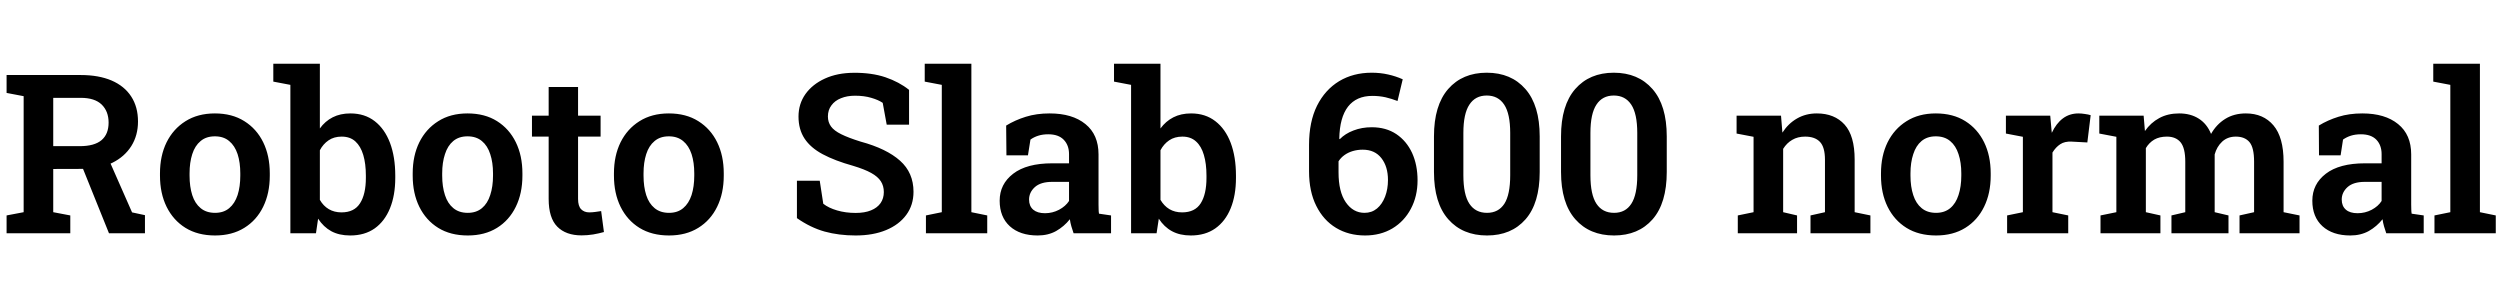 <svg xmlns="http://www.w3.org/2000/svg" xmlns:xlink="http://www.w3.org/1999/xlink" width="269.566" height="31.652"><path fill="black" d="M7.58 25.15L0.71 25.15L0.71 23.23L2.55 22.88L2.55 10.37L0.71 10.02L0.71 8.09L8.71 8.09Q10.64 8.09 12.03 8.68Q13.42 9.28 14.15 10.41Q14.88 11.53 14.88 13.10L14.88 13.10Q14.88 14.60 14.16 15.75Q13.43 16.90 12.12 17.55Q10.82 18.20 9.09 18.21L9.09 18.21L5.74 18.22L5.74 22.88L7.58 23.23L7.58 25.15ZM15.63 25.15L11.75 25.15L8.68 17.53L11.61 16.93L14.24 22.90L15.63 23.20L15.63 25.15ZM5.74 10.55L5.74 15.76L8.60 15.76Q10.18 15.76 10.95 15.11Q11.71 14.46 11.71 13.22L11.71 13.22Q11.71 12 10.96 11.27Q10.21 10.55 8.71 10.55L8.71 10.55L5.74 10.55ZM23.19 25.39L23.19 25.39Q21.33 25.39 20.00 24.57Q18.68 23.75 17.96 22.29Q17.25 20.84 17.25 18.94L17.25 18.94L17.25 18.69Q17.25 16.80 17.96 15.35Q18.68 13.90 20.00 13.07Q21.33 12.23 23.17 12.23L23.17 12.23Q25.02 12.23 26.34 13.06Q27.67 13.89 28.38 15.34Q29.09 16.79 29.09 18.69L29.09 18.69L29.09 18.94Q29.09 20.84 28.38 22.29Q27.67 23.75 26.34 24.57Q25.02 25.39 23.19 25.39ZM23.19 22.95L23.19 22.95Q24.12 22.95 24.72 22.44Q25.32 21.94 25.62 21.03Q25.91 20.12 25.91 18.94L25.91 18.94L25.91 18.69Q25.91 17.52 25.62 16.62Q25.32 15.71 24.71 15.21Q24.11 14.70 23.17 14.70L23.17 14.70Q22.23 14.70 21.63 15.21Q21.02 15.71 20.73 16.62Q20.44 17.52 20.44 18.69L20.44 18.69L20.44 18.94Q20.44 20.13 20.73 21.04Q21.02 21.94 21.63 22.44Q22.24 22.95 23.19 22.95ZM37.76 25.39L37.76 25.39Q36.57 25.39 35.72 24.93Q34.88 24.47 34.30 23.58L34.30 23.58L34.07 25.15L31.31 25.15L31.31 9.15L29.47 8.80L29.47 6.87L34.49 6.87L34.49 13.85Q35.05 13.07 35.87 12.65Q36.69 12.23 37.78 12.23L37.78 12.23Q39.33 12.23 40.41 13.07Q41.48 13.90 42.05 15.40Q42.62 16.91 42.62 18.94L42.62 18.94L42.62 19.18Q42.62 21.06 42.05 22.46Q41.48 23.86 40.40 24.63Q39.32 25.39 37.76 25.39ZM36.82 22.90L36.82 22.90Q38.20 22.90 38.82 21.92Q39.45 20.94 39.45 19.18L39.45 19.18L39.45 18.94Q39.45 17.65 39.17 16.71Q38.89 15.77 38.32 15.25Q37.75 14.73 36.84 14.73L36.84 14.73Q36.01 14.73 35.43 15.13Q34.84 15.53 34.49 16.20L34.49 16.20L34.49 21.55Q34.86 22.20 35.45 22.55Q36.04 22.90 36.82 22.90ZM50.44 25.39L50.44 25.39Q48.57 25.39 47.25 24.57Q45.93 23.75 45.21 22.29Q44.50 20.84 44.50 18.94L44.50 18.94L44.50 18.69Q44.50 16.80 45.21 15.35Q45.93 13.90 47.25 13.07Q48.57 12.23 50.41 12.23L50.41 12.23Q52.27 12.23 53.59 13.06Q54.91 13.89 55.62 15.34Q56.33 16.79 56.33 18.69L56.33 18.69L56.33 18.94Q56.33 20.84 55.62 22.29Q54.91 23.75 53.59 24.57Q52.27 25.39 50.44 25.39ZM50.44 22.95L50.44 22.95Q51.36 22.95 51.97 22.44Q52.57 21.94 52.86 21.03Q53.16 20.12 53.16 18.94L53.16 18.94L53.16 18.69Q53.16 17.52 52.86 16.62Q52.57 15.71 51.96 15.21Q51.35 14.70 50.41 14.70L50.41 14.70Q49.48 14.70 48.87 15.21Q48.27 15.71 47.98 16.62Q47.68 17.52 47.68 18.69L47.68 18.69L47.68 18.94Q47.68 20.13 47.98 21.04Q48.27 21.94 48.88 22.44Q49.49 22.95 50.44 22.95ZM62.71 25.38L62.71 25.38Q61.02 25.38 60.09 24.44Q59.16 23.50 59.16 21.45L59.16 21.45L59.16 14.73L57.36 14.73L57.36 12.47L59.16 12.47L59.16 9.38L62.33 9.38L62.33 12.47L64.76 12.47L64.76 14.73L62.33 14.73L62.33 21.45Q62.33 22.22 62.66 22.56Q62.99 22.90 63.54 22.90L63.54 22.90Q63.84 22.90 64.21 22.85Q64.57 22.80 64.82 22.76L64.82 22.76L65.12 25.02Q64.59 25.17 63.96 25.28Q63.32 25.38 62.71 25.38ZM72.14 25.39L72.14 25.39Q70.28 25.39 68.95 24.57Q67.63 23.75 66.91 22.29Q66.20 20.84 66.20 18.94L66.20 18.94L66.20 18.69Q66.20 16.80 66.91 15.35Q67.63 13.90 68.95 13.07Q70.28 12.23 72.12 12.23L72.12 12.23Q73.97 12.23 75.29 13.06Q76.62 13.89 77.33 15.34Q78.04 16.79 78.04 18.69L78.04 18.69L78.04 18.94Q78.04 20.84 77.33 22.29Q76.62 23.75 75.29 24.57Q73.97 25.39 72.14 25.39ZM72.14 22.95L72.14 22.95Q73.07 22.95 73.67 22.44Q74.27 21.94 74.57 21.03Q74.86 20.12 74.86 18.94L74.86 18.94L74.86 18.69Q74.86 17.52 74.57 16.62Q74.27 15.71 73.66 15.21Q73.05 14.70 72.12 14.70L72.12 14.70Q71.18 14.70 70.58 15.21Q69.97 15.71 69.68 16.62Q69.39 17.52 69.39 18.69L69.39 18.69L69.39 18.94Q69.39 20.13 69.68 21.04Q69.97 21.94 70.58 22.44Q71.19 22.95 72.14 22.95ZM92.26 25.39L92.26 25.39Q90.45 25.39 88.92 24.97Q87.39 24.54 85.93 23.52L85.93 23.52L85.93 19.49L88.39 19.49L88.77 21.97Q89.34 22.42 90.26 22.69Q91.18 22.96 92.26 22.96L92.26 22.96Q93.25 22.96 93.92 22.68Q94.59 22.41 94.95 21.90Q95.30 21.39 95.30 20.71L95.30 20.71Q95.30 20.05 94.98 19.55Q94.66 19.05 93.94 18.65Q93.22 18.25 91.99 17.88L91.99 17.88Q90.02 17.33 88.71 16.63Q87.40 15.93 86.75 14.94Q86.10 13.95 86.10 12.57L86.10 12.57Q86.10 11.20 86.85 10.14Q87.61 9.08 88.95 8.47Q90.29 7.86 92.04 7.85L92.04 7.85Q93.98 7.83 95.47 8.33Q96.96 8.84 98.02 9.69L98.02 9.69L98.02 13.44L95.61 13.44L95.18 11.09Q94.71 10.77 93.95 10.55Q93.19 10.32 92.19 10.32L92.19 10.32Q91.34 10.32 90.68 10.59Q90.02 10.85 89.65 11.36Q89.27 11.86 89.27 12.56L89.27 12.56Q89.27 13.17 89.60 13.63Q89.93 14.09 90.70 14.47Q91.48 14.86 92.80 15.27L92.80 15.27Q95.60 16.03 97.05 17.33Q98.50 18.62 98.50 20.68L98.50 20.68Q98.50 22.11 97.72 23.17Q96.94 24.23 95.54 24.81Q94.14 25.39 92.26 25.39ZM106.45 25.15L99.84 25.15L99.84 23.23L101.55 22.88L101.55 9.15L99.71 8.80L99.71 6.87L104.74 6.87L104.74 22.88L106.45 23.23L106.45 25.15ZM111.89 25.39L111.89 25.39Q109.98 25.39 108.88 24.39Q107.79 23.39 107.79 21.64L107.79 21.64Q107.79 19.85 109.25 18.73Q110.71 17.61 113.46 17.61L113.46 17.61L115.27 17.61L115.27 16.62Q115.27 15.66 114.70 15.07Q114.13 14.48 113.03 14.48L113.03 14.48Q112.43 14.48 111.96 14.63Q111.48 14.78 111.11 15.05L111.11 15.05L110.84 16.75L108.52 16.75L108.49 13.54Q109.45 12.95 110.61 12.59Q111.76 12.23 113.18 12.23L113.18 12.23Q115.63 12.23 117.04 13.38Q118.45 14.52 118.45 16.65L118.45 16.65L118.45 22.05Q118.45 22.31 118.46 22.56Q118.46 22.80 118.50 23.04L118.50 23.04L119.80 23.23L119.80 25.15L115.76 25.15Q115.63 24.79 115.52 24.40Q115.41 24.02 115.36 23.64L115.36 23.64Q114.74 24.42 113.88 24.91Q113.02 25.39 111.89 25.39ZM112.68 22.99L112.68 22.99Q113.48 22.99 114.19 22.62Q114.90 22.24 115.27 21.67L115.27 21.67L115.27 19.61L113.45 19.61Q112.22 19.61 111.59 20.17Q110.96 20.74 110.96 21.52L110.96 21.52Q110.96 22.22 111.41 22.61Q111.86 22.99 112.68 22.99ZM128.40 25.39L128.40 25.39Q127.22 25.39 126.37 24.93Q125.52 24.47 124.95 23.58L124.95 23.58L124.71 25.15L121.96 25.15L121.96 9.15L120.12 8.80L120.12 6.87L125.13 6.87L125.13 13.85Q125.70 13.07 126.52 12.65Q127.34 12.23 128.43 12.23L128.43 12.23Q129.97 12.23 131.05 13.07Q132.13 13.90 132.70 15.40Q133.27 16.91 133.27 18.94L133.27 18.94L133.27 19.18Q133.27 21.06 132.70 22.46Q132.13 23.86 131.04 24.63Q129.96 25.39 128.40 25.39ZM127.46 22.90L127.46 22.90Q128.85 22.90 129.47 21.92Q130.09 20.94 130.09 19.18L130.09 19.18L130.09 18.94Q130.09 17.65 129.81 16.71Q129.54 15.77 128.96 15.25Q128.39 14.73 127.49 14.73L127.49 14.73Q126.66 14.73 126.07 15.13Q125.48 15.53 125.13 16.20L125.13 16.20L125.13 21.55Q125.51 22.20 126.09 22.55Q126.68 22.90 127.46 22.90ZM147.19 25.39L147.19 25.39Q145.42 25.39 144.06 24.57Q142.70 23.75 141.93 22.20Q141.15 20.65 141.15 18.47L141.15 18.47L141.15 15.62Q141.15 13.14 142.01 11.40Q142.88 9.67 144.40 8.75Q145.92 7.84 147.90 7.84L147.90 7.84Q148.84 7.84 149.67 8.03Q150.49 8.21 151.25 8.55L151.25 8.55L150.69 10.89Q150.07 10.65 149.40 10.49Q148.72 10.34 147.97 10.34L147.97 10.34Q146.26 10.34 145.35 11.50Q144.45 12.67 144.41 14.95L144.41 14.95L144.46 15.01Q145.04 14.41 145.94 14.07Q146.84 13.72 147.91 13.72L147.91 13.72Q149.45 13.72 150.56 14.46Q151.66 15.20 152.26 16.49Q152.85 17.79 152.85 19.44L152.85 19.44Q152.85 21.16 152.13 22.51Q151.42 23.86 150.14 24.63Q148.86 25.39 147.19 25.39ZM147.13 22.95L147.13 22.95Q147.91 22.95 148.48 22.48Q149.04 22.01 149.35 21.20Q149.66 20.39 149.66 19.41L149.66 19.41Q149.66 17.96 148.95 17.05Q148.24 16.14 146.94 16.14L146.94 16.14Q146.37 16.14 145.86 16.29Q145.36 16.44 144.97 16.72Q144.59 16.99 144.33 17.39L144.33 17.39L144.33 18.59Q144.33 20.68 145.11 21.81Q145.90 22.95 147.13 22.95ZM160.34 25.39L160.34 25.39Q157.70 25.39 156.16 23.64Q154.62 21.89 154.62 18.54L154.62 18.54L154.62 14.71Q154.62 11.36 156.15 9.60Q157.69 7.84 160.31 7.84L160.31 7.84Q162.94 7.84 164.48 9.60Q166.02 11.36 166.02 14.71L166.02 14.71L166.02 18.54Q166.02 21.90 164.49 23.65Q162.96 25.39 160.34 25.39ZM160.34 22.95L160.34 22.95Q161.57 22.95 162.21 21.97Q162.84 20.99 162.84 18.89L162.84 18.89L162.84 14.33Q162.84 12.26 162.19 11.28Q161.54 10.30 160.31 10.30L160.31 10.30Q159.08 10.30 158.44 11.28Q157.79 12.26 157.79 14.33L157.79 14.33L157.79 18.89Q157.79 20.99 158.44 21.97Q159.09 22.95 160.34 22.95ZM174.04 25.39L174.04 25.39Q171.40 25.39 169.86 23.64Q168.32 21.89 168.32 18.54L168.32 18.54L168.32 14.71Q168.32 11.36 169.85 9.60Q171.39 7.84 174.01 7.84L174.01 7.84Q176.64 7.84 178.18 9.60Q179.72 11.36 179.72 14.71L179.72 14.71L179.72 18.54Q179.72 21.90 178.19 23.65Q176.66 25.39 174.04 25.39ZM174.04 22.95L174.04 22.95Q175.27 22.95 175.90 21.97Q176.54 20.99 176.54 18.89L176.54 18.89L176.54 14.33Q176.54 12.26 175.89 11.28Q175.24 10.30 174.01 10.30L174.01 10.30Q172.78 10.30 172.14 11.28Q171.49 12.26 171.49 14.33L171.49 14.33L171.49 18.89Q171.49 20.99 172.14 21.97Q172.79 22.95 174.04 22.95ZM193.77 25.15L187.38 25.15L187.38 23.23L189.08 22.88L189.08 14.75L187.25 14.40L187.25 12.47L192.04 12.47L192.19 14.30Q192.82 13.32 193.76 12.78Q194.71 12.23 195.90 12.23L195.90 12.23Q197.81 12.23 198.90 13.44Q199.98 14.64 199.98 17.20L199.98 17.20L199.98 22.88L201.68 23.23L201.68 25.15L195.22 25.15L195.22 23.23L196.78 22.88L196.78 17.23Q196.78 15.87 196.24 15.30Q195.70 14.73 194.64 14.73L194.64 14.73Q193.84 14.73 193.25 15.08Q192.66 15.42 192.27 16.05L192.27 16.05L192.27 22.88L193.77 23.23L193.77 25.15ZM208.76 25.39L208.76 25.39Q206.89 25.39 205.57 24.57Q204.25 23.75 203.53 22.29Q202.82 20.84 202.82 18.94L202.82 18.94L202.82 18.69Q202.82 16.80 203.53 15.35Q204.25 13.90 205.57 13.07Q206.89 12.23 208.73 12.23L208.73 12.23Q210.59 12.23 211.91 13.06Q213.23 13.89 213.94 15.34Q214.65 16.79 214.65 18.69L214.65 18.69L214.65 18.94Q214.65 20.84 213.94 22.29Q213.23 23.75 211.91 24.57Q210.59 25.39 208.76 25.39ZM208.76 22.95L208.76 22.95Q209.68 22.95 210.29 22.44Q210.89 21.94 211.18 21.03Q211.48 20.12 211.48 18.94L211.48 18.94L211.48 18.69Q211.48 17.52 211.18 16.62Q210.89 15.71 210.28 15.21Q209.67 14.70 208.73 14.70L208.73 14.70Q207.80 14.70 207.19 15.21Q206.59 15.71 206.30 16.62Q206.00 17.52 206.00 18.69L206.00 18.69L206.00 18.94Q206.00 20.13 206.30 21.04Q206.59 21.94 207.20 22.44Q207.81 22.95 208.76 22.95ZM223.01 25.15L216.42 25.15L216.42 23.23L218.12 22.88L218.12 14.75L216.29 14.40L216.29 12.47L221.07 12.47L221.21 14.05L221.24 14.32Q221.72 13.30 222.43 12.77Q223.15 12.23 224.12 12.23L224.12 12.23Q224.44 12.23 224.81 12.29Q225.18 12.34 225.43 12.42L225.43 12.42L225.07 15.36L223.39 15.27Q222.63 15.23 222.15 15.55Q221.66 15.87 221.31 16.45L221.31 16.45L221.31 22.88L223.01 23.23L223.01 25.15ZM232.95 25.15L226.49 25.15L226.49 23.23L228.20 22.88L228.20 14.75L226.36 14.40L226.36 12.47L231.14 12.47L231.28 14.13Q231.90 13.23 232.83 12.73Q233.75 12.23 234.97 12.23L234.97 12.23Q236.20 12.23 237.08 12.79Q237.96 13.34 238.41 14.44L238.41 14.44Q238.99 13.41 239.94 12.82Q240.89 12.23 242.16 12.23L242.16 12.23Q244.05 12.23 245.14 13.52Q246.23 14.81 246.23 17.44L246.23 17.44L246.23 22.88L247.95 23.23L247.95 25.15L241.48 25.15L241.48 23.23L243.05 22.88L243.05 17.43Q243.05 15.91 242.55 15.32Q242.05 14.73 241.08 14.73L241.08 14.73Q240.20 14.73 239.61 15.27Q239.03 15.81 238.80 16.65L238.80 16.65L238.80 22.88L240.29 23.23L240.29 25.15L234.14 25.15L234.14 23.23L235.63 22.88L235.63 17.43Q235.63 15.97 235.13 15.35Q234.62 14.73 233.65 14.73L233.65 14.73Q232.85 14.73 232.29 15.05Q231.73 15.38 231.38 15.97L231.38 15.97L231.38 22.88L232.95 23.23L232.95 25.15ZM253.43 25.39L253.43 25.39Q251.52 25.39 250.42 24.39Q249.33 23.39 249.33 21.64L249.33 21.64Q249.33 19.85 250.79 18.73Q252.25 17.61 255 17.61L255 17.61L256.80 17.61L256.80 16.62Q256.80 15.66 256.24 15.07Q255.67 14.48 254.57 14.48L254.57 14.48Q253.97 14.48 253.49 14.63Q253.02 14.78 252.64 15.05L252.64 15.05L252.38 16.75L250.05 16.75L250.03 13.54Q250.99 12.95 252.15 12.59Q253.30 12.23 254.72 12.23L254.72 12.23Q257.17 12.23 258.58 13.38Q259.99 14.52 259.99 16.65L259.99 16.65L259.99 22.05Q259.99 22.31 260.00 22.56Q260.00 22.80 260.04 23.04L260.04 23.04L261.34 23.23L261.34 25.15L257.30 25.15Q257.17 24.79 257.06 24.40Q256.95 24.02 256.90 23.64L256.90 23.64Q256.28 24.42 255.42 24.91Q254.55 25.39 253.43 25.39ZM254.21 22.99L254.21 22.99Q255.02 22.99 255.73 22.62Q256.44 22.24 256.80 21.67L256.80 21.67L256.80 19.61L254.99 19.61Q253.76 19.61 253.13 20.17Q252.50 20.74 252.50 21.52L252.50 21.52Q252.50 22.22 252.95 22.61Q253.39 22.99 254.21 22.99ZM269.11 25.15L262.50 25.15L262.50 23.23L264.21 22.88L264.21 9.15L262.37 8.80L262.37 6.87L267.40 6.87L267.40 22.88L269.11 23.23L269.11 25.15Z"/></svg>
